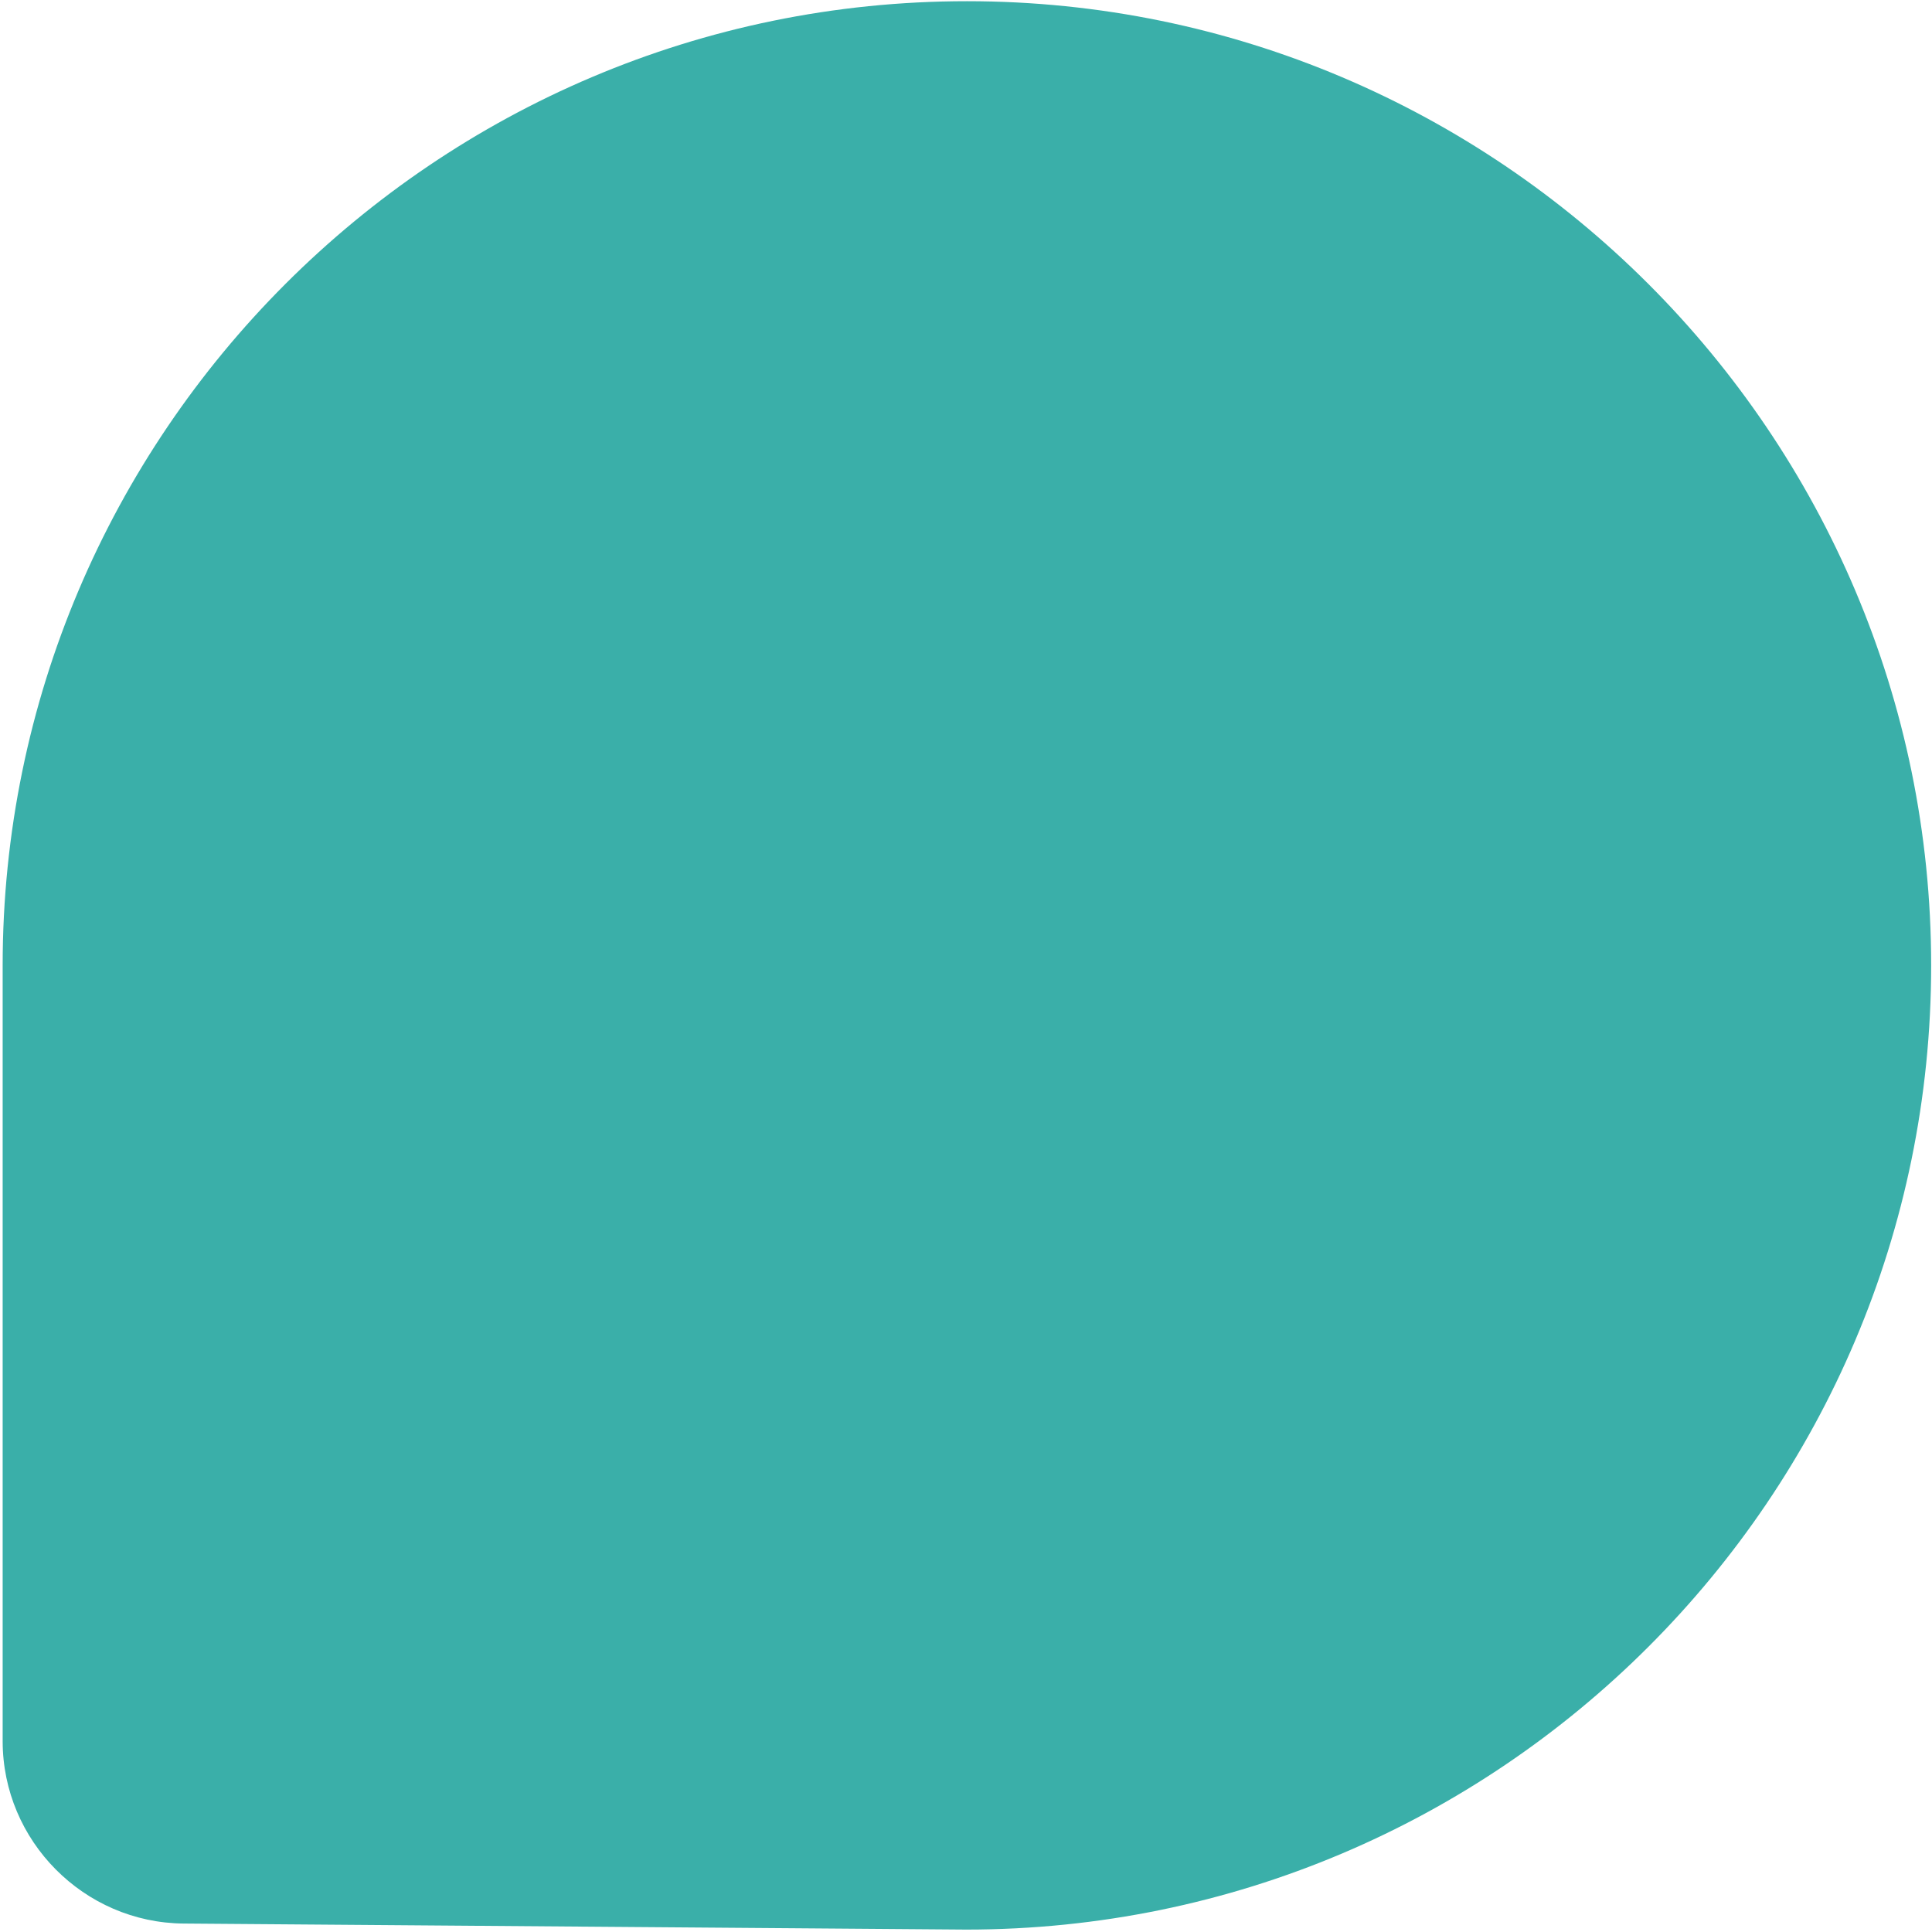 <svg width="16" height="16" viewBox="0 0 16 16" fill="none" xmlns="http://www.w3.org/2000/svg">
<path d="M8.002 15.98C12.41 15.98 15.993 12.399 15.993 7.995C15.993 3.593 12.41 0.01 8.008 0.01C3.604 0.01 0.022 3.593 0.022 7.995V14.419C0.022 15.245 0.695 15.924 1.522 15.93L8.002 15.98Z" fill="#3AAFA9"/>
</svg>
